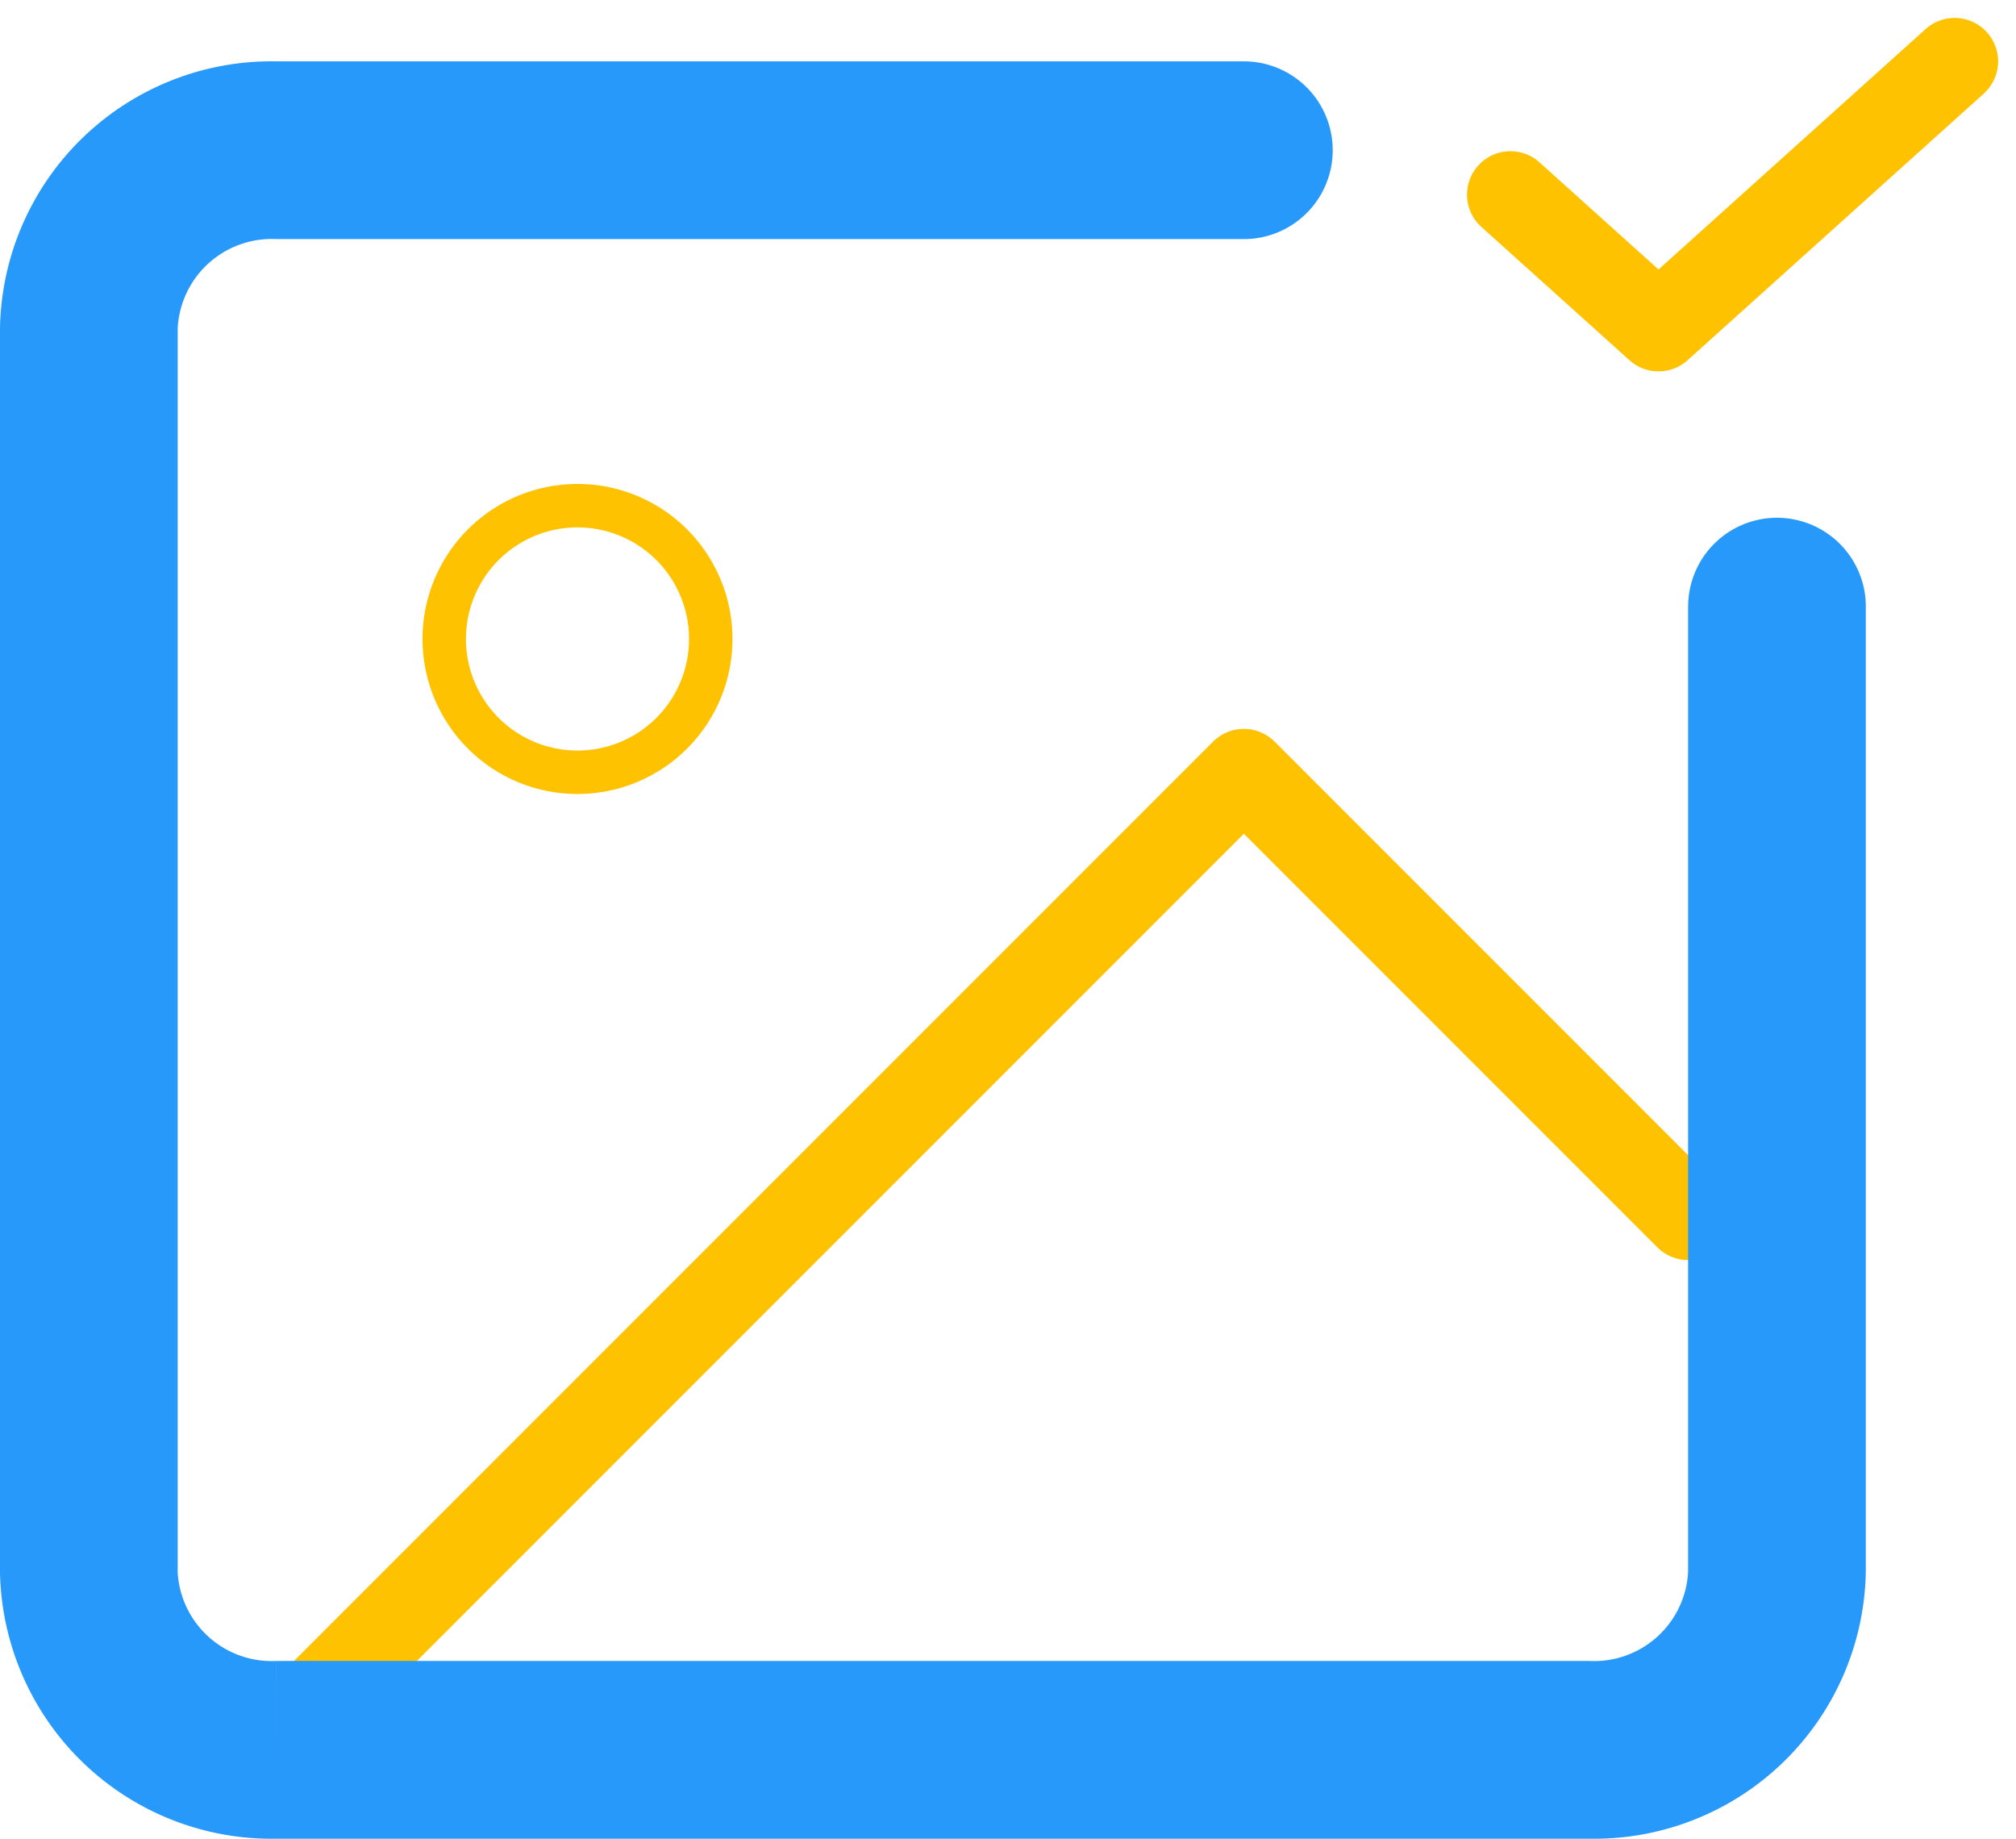 <svg xmlns="http://www.w3.org/2000/svg" width="46.412" height="42.321" viewBox="0 0 46.412 42.321"><defs><style>.a,.b{fill:none;stroke:#ffc200;stroke-linecap:round;stroke-linejoin:round;}.b{stroke-width:2px;}.c{fill:#2699fb;}</style></defs><g transform="translate(-1 -0.588)"><path class="a" d="M9.068,13.136A3.068,3.068,0,1,0,6,10.068,3.068,3.068,0,0,0,9.068,13.136Z" transform="translate(5.227 5.227)"/><path class="b" d="M36.727,20.227,26.5,10,4,32.5" transform="translate(3.136 8.364)"/><path class="c" d="M43.955,14.551a2.045,2.045,0,0,0-4.091,0ZM29.636,6.091a2.045,2.045,0,0,0,0-4.091Zm10.227,8.46V36.773h4.091V14.551Zm0,22.222a2.167,2.167,0,0,1-2.273,2.045v4.091a6.253,6.253,0,0,0,6.364-6.136Zm-2.273,2.045H7.364v4.091H37.591Zm-30.227,0a2.168,2.168,0,0,1-2.273-2.045H1a6.253,6.253,0,0,0,6.364,6.136ZM5.091,36.773V8.136H1V36.773Zm0-28.636A2.168,2.168,0,0,1,7.364,6.091V2A6.253,6.253,0,0,0,1,8.136ZM7.364,6.091H29.636V2H7.364Z"/><path class="b" d="M18,5.068l3.409,3.068L28.227,2" transform="translate(17.773)"/></g></svg>